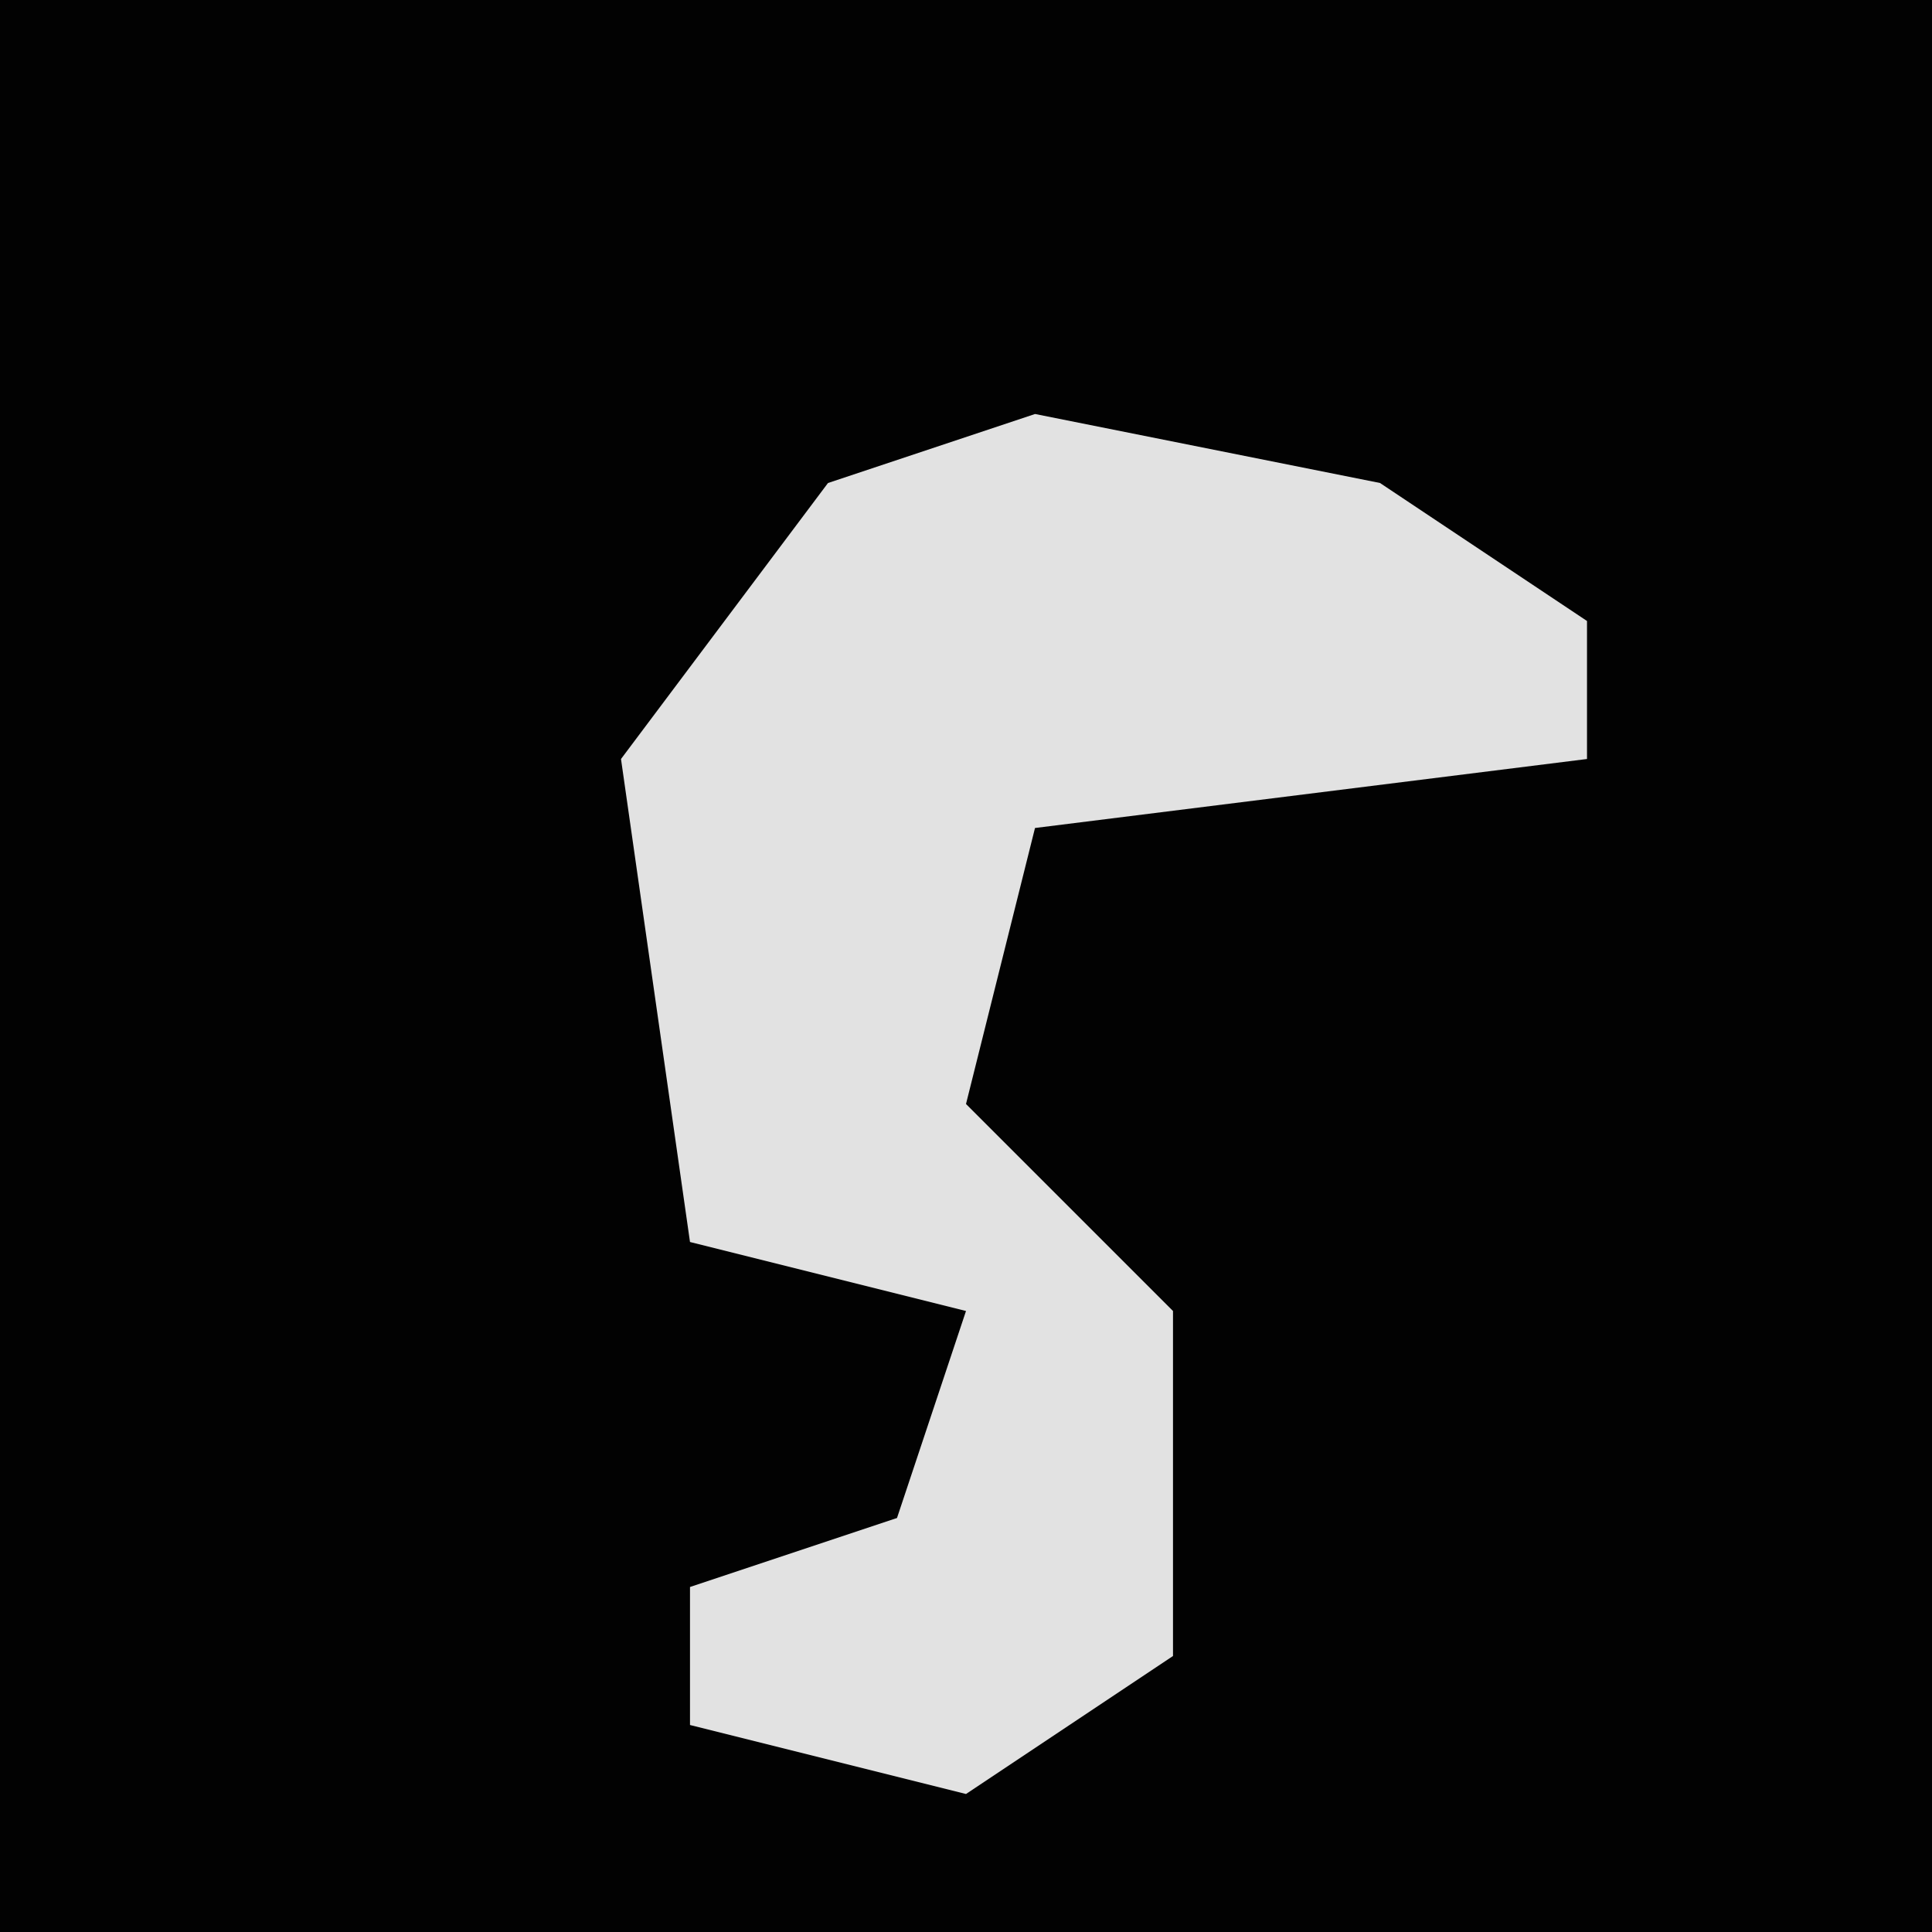 <?xml version="1.0" encoding="UTF-8"?>
<svg version="1.1" xmlns="http://www.w3.org/2000/svg" width="28" height="28">
<path d="M0,0 L28,0 L28,28 L0,28 Z " fill="#020202" transform="translate(0,0)"/>
<path d="M0,0 L5,1 L8,3 L8,5 L0,6 L-1,10 L2,13 L2,18 L-1,20 L-5,19 L-5,17 L-2,16 L-1,13 L-5,12 L-6,5 L-3,1 Z " fill="#E2E2E2" transform="translate(15,6)"/>
</svg>
